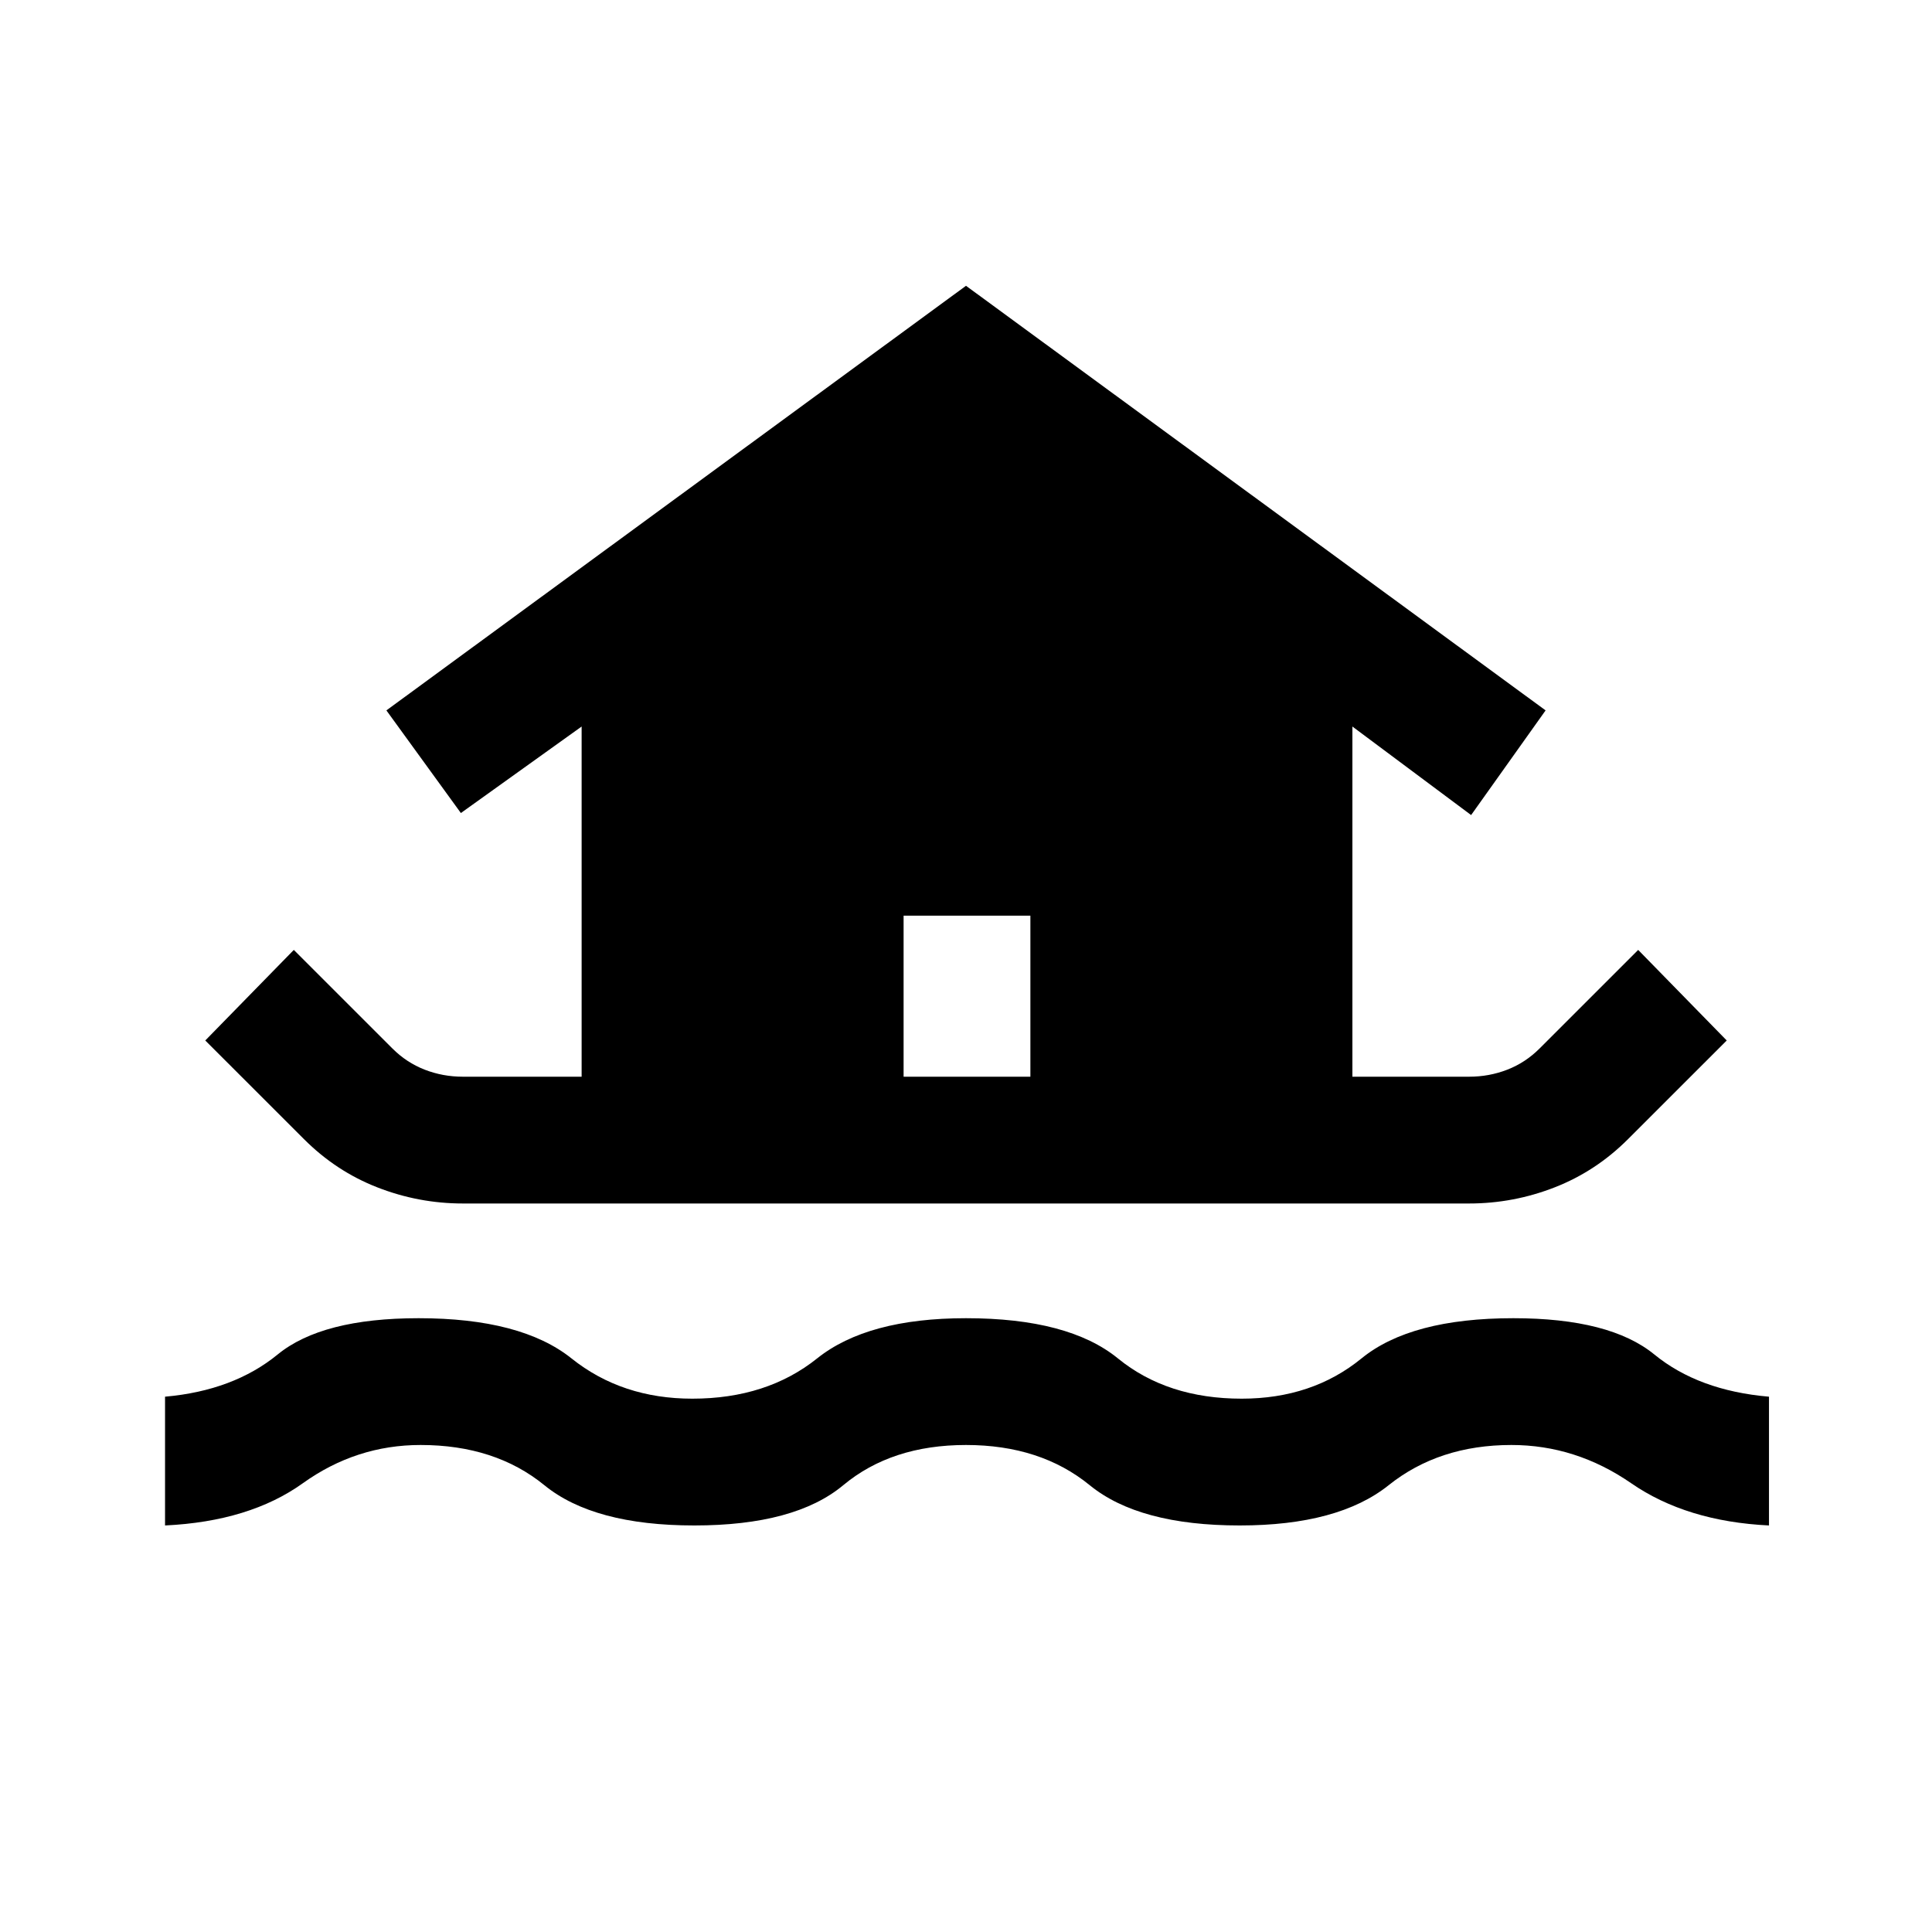 <svg xmlns="http://www.w3.org/2000/svg" height="40" width="40"><path d="M9.583 24.917Q8.667 24.917 7.812 24.583Q6.958 24.25 6.292 23.583L4.25 21.542L6.083 19.667L8.125 21.708Q8.417 22 8.792 22.146Q9.167 22.292 9.583 22.292H12.042V15.042L9.542 16.833L8 14.708L20 5.917L32 14.708L30.458 16.875L28 15.042V22.292H30.417Q30.833 22.292 31.208 22.146Q31.583 22 31.875 21.708L33.917 19.667L35.75 21.542L33.708 23.583Q33.042 24.25 32.188 24.583Q31.333 24.917 30.417 24.917ZM3.417 31.583V28.917Q4.833 28.792 5.75 28.042Q6.667 27.292 8.667 27.292Q10.792 27.292 11.833 28.125Q12.875 28.958 14.333 28.958Q15.875 28.958 16.917 28.125Q17.958 27.292 20 27.292Q22.125 27.292 23.146 28.125Q24.167 28.958 25.708 28.958Q27.167 28.958 28.188 28.125Q29.208 27.292 31.333 27.292Q33.333 27.292 34.25 28.042Q35.167 28.792 36.625 28.917V31.583Q34.917 31.5 33.771 30.708Q32.625 29.917 31.292 29.917Q29.792 29.917 28.75 30.75Q27.708 31.583 25.667 31.583Q23.583 31.583 22.562 30.75Q21.542 29.917 20 29.917Q18.458 29.917 17.458 30.75Q16.458 31.583 14.375 31.583Q12.292 31.583 11.271 30.75Q10.25 29.917 8.708 29.917Q7.375 29.917 6.271 30.708Q5.167 31.5 3.417 31.583ZM18.708 22.292H21.333V18.958H18.708Z"/></svg>